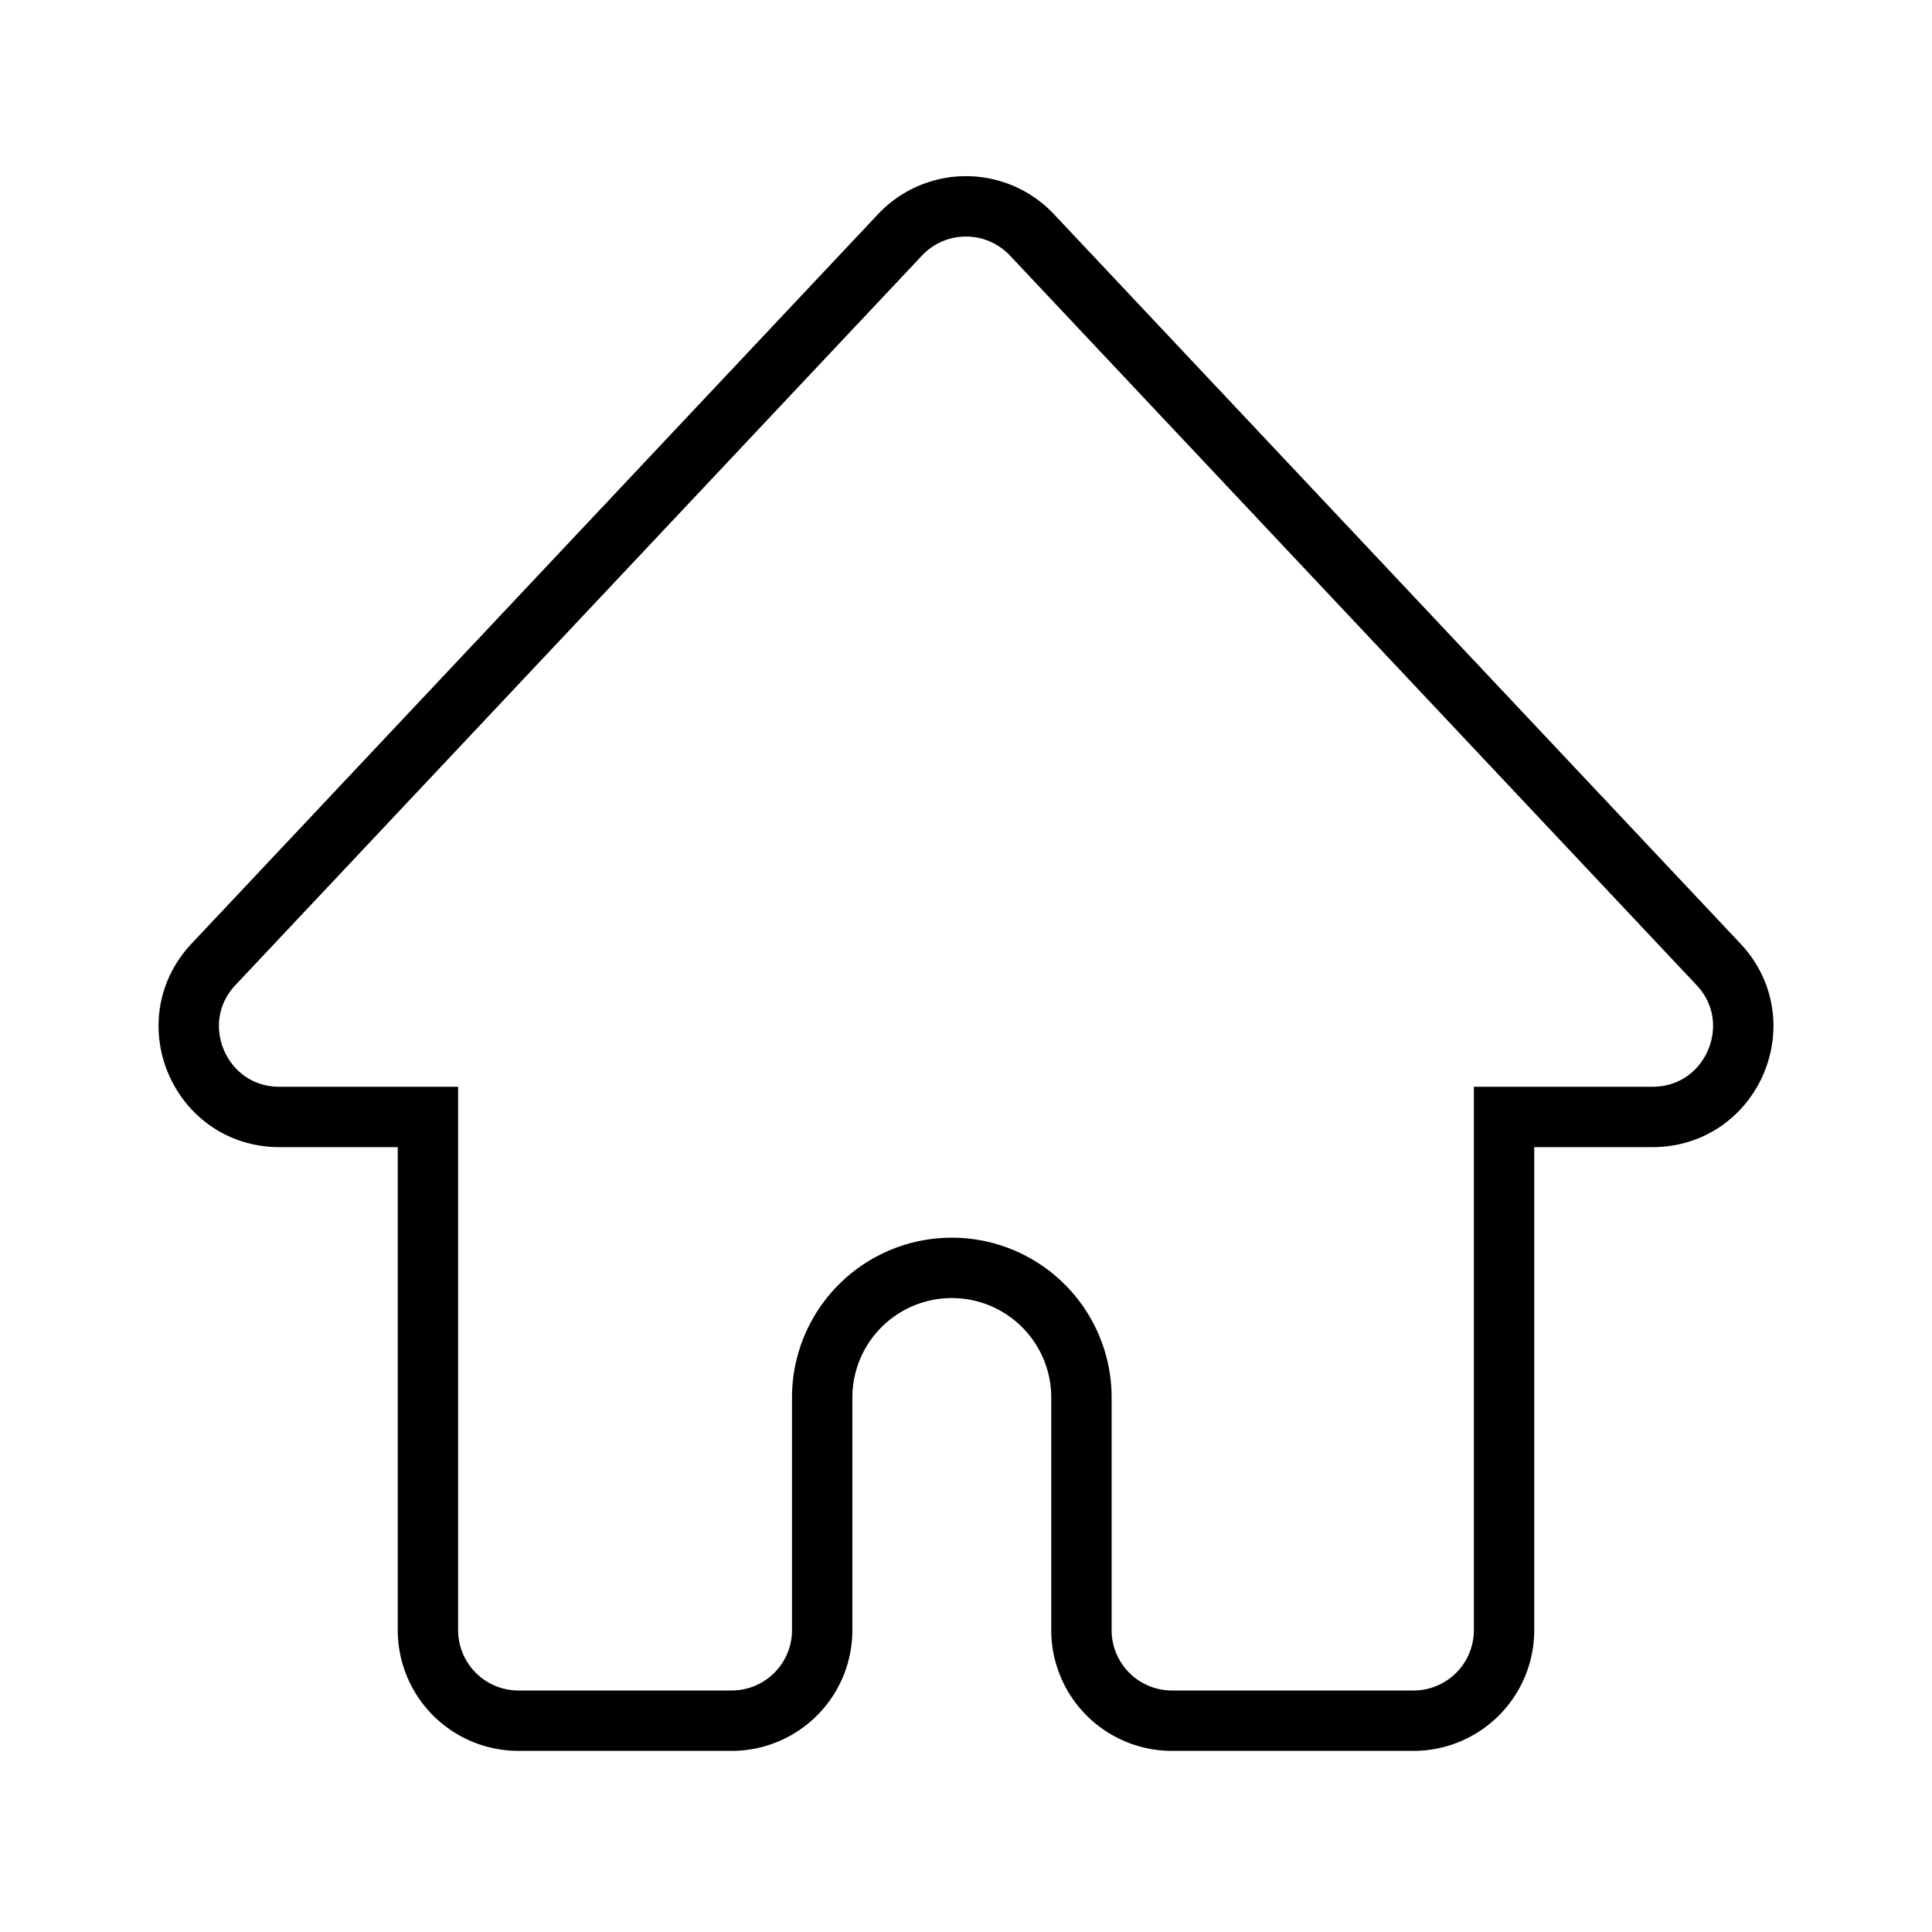 <svg xmlns="http://www.w3.org/2000/svg" fill="none" viewBox="0 0 32 32" width="1em" height="1em"><path stroke="currentColor" d="M25.412 18.5h-.5V27a1.5 1.5 0 0 1-1.5 1.5h-4a1.5 1.5 0 0 1-1.5-1.5v-3.853a2.147 2.147 0 0 0-4.294 0V27a1.5 1.5 0 0 1-1.5 1.5h-3.53a1.5 1.5 0 0 1-1.5-1.5v-8.5h-2.46c-1.314 0-1.992-1.57-1.091-2.528L14.907 3.89a1.5 1.5 0 0 1 2.185 0l11.371 12.082c.901.957.223 2.528-1.092 2.528z"/></svg>
